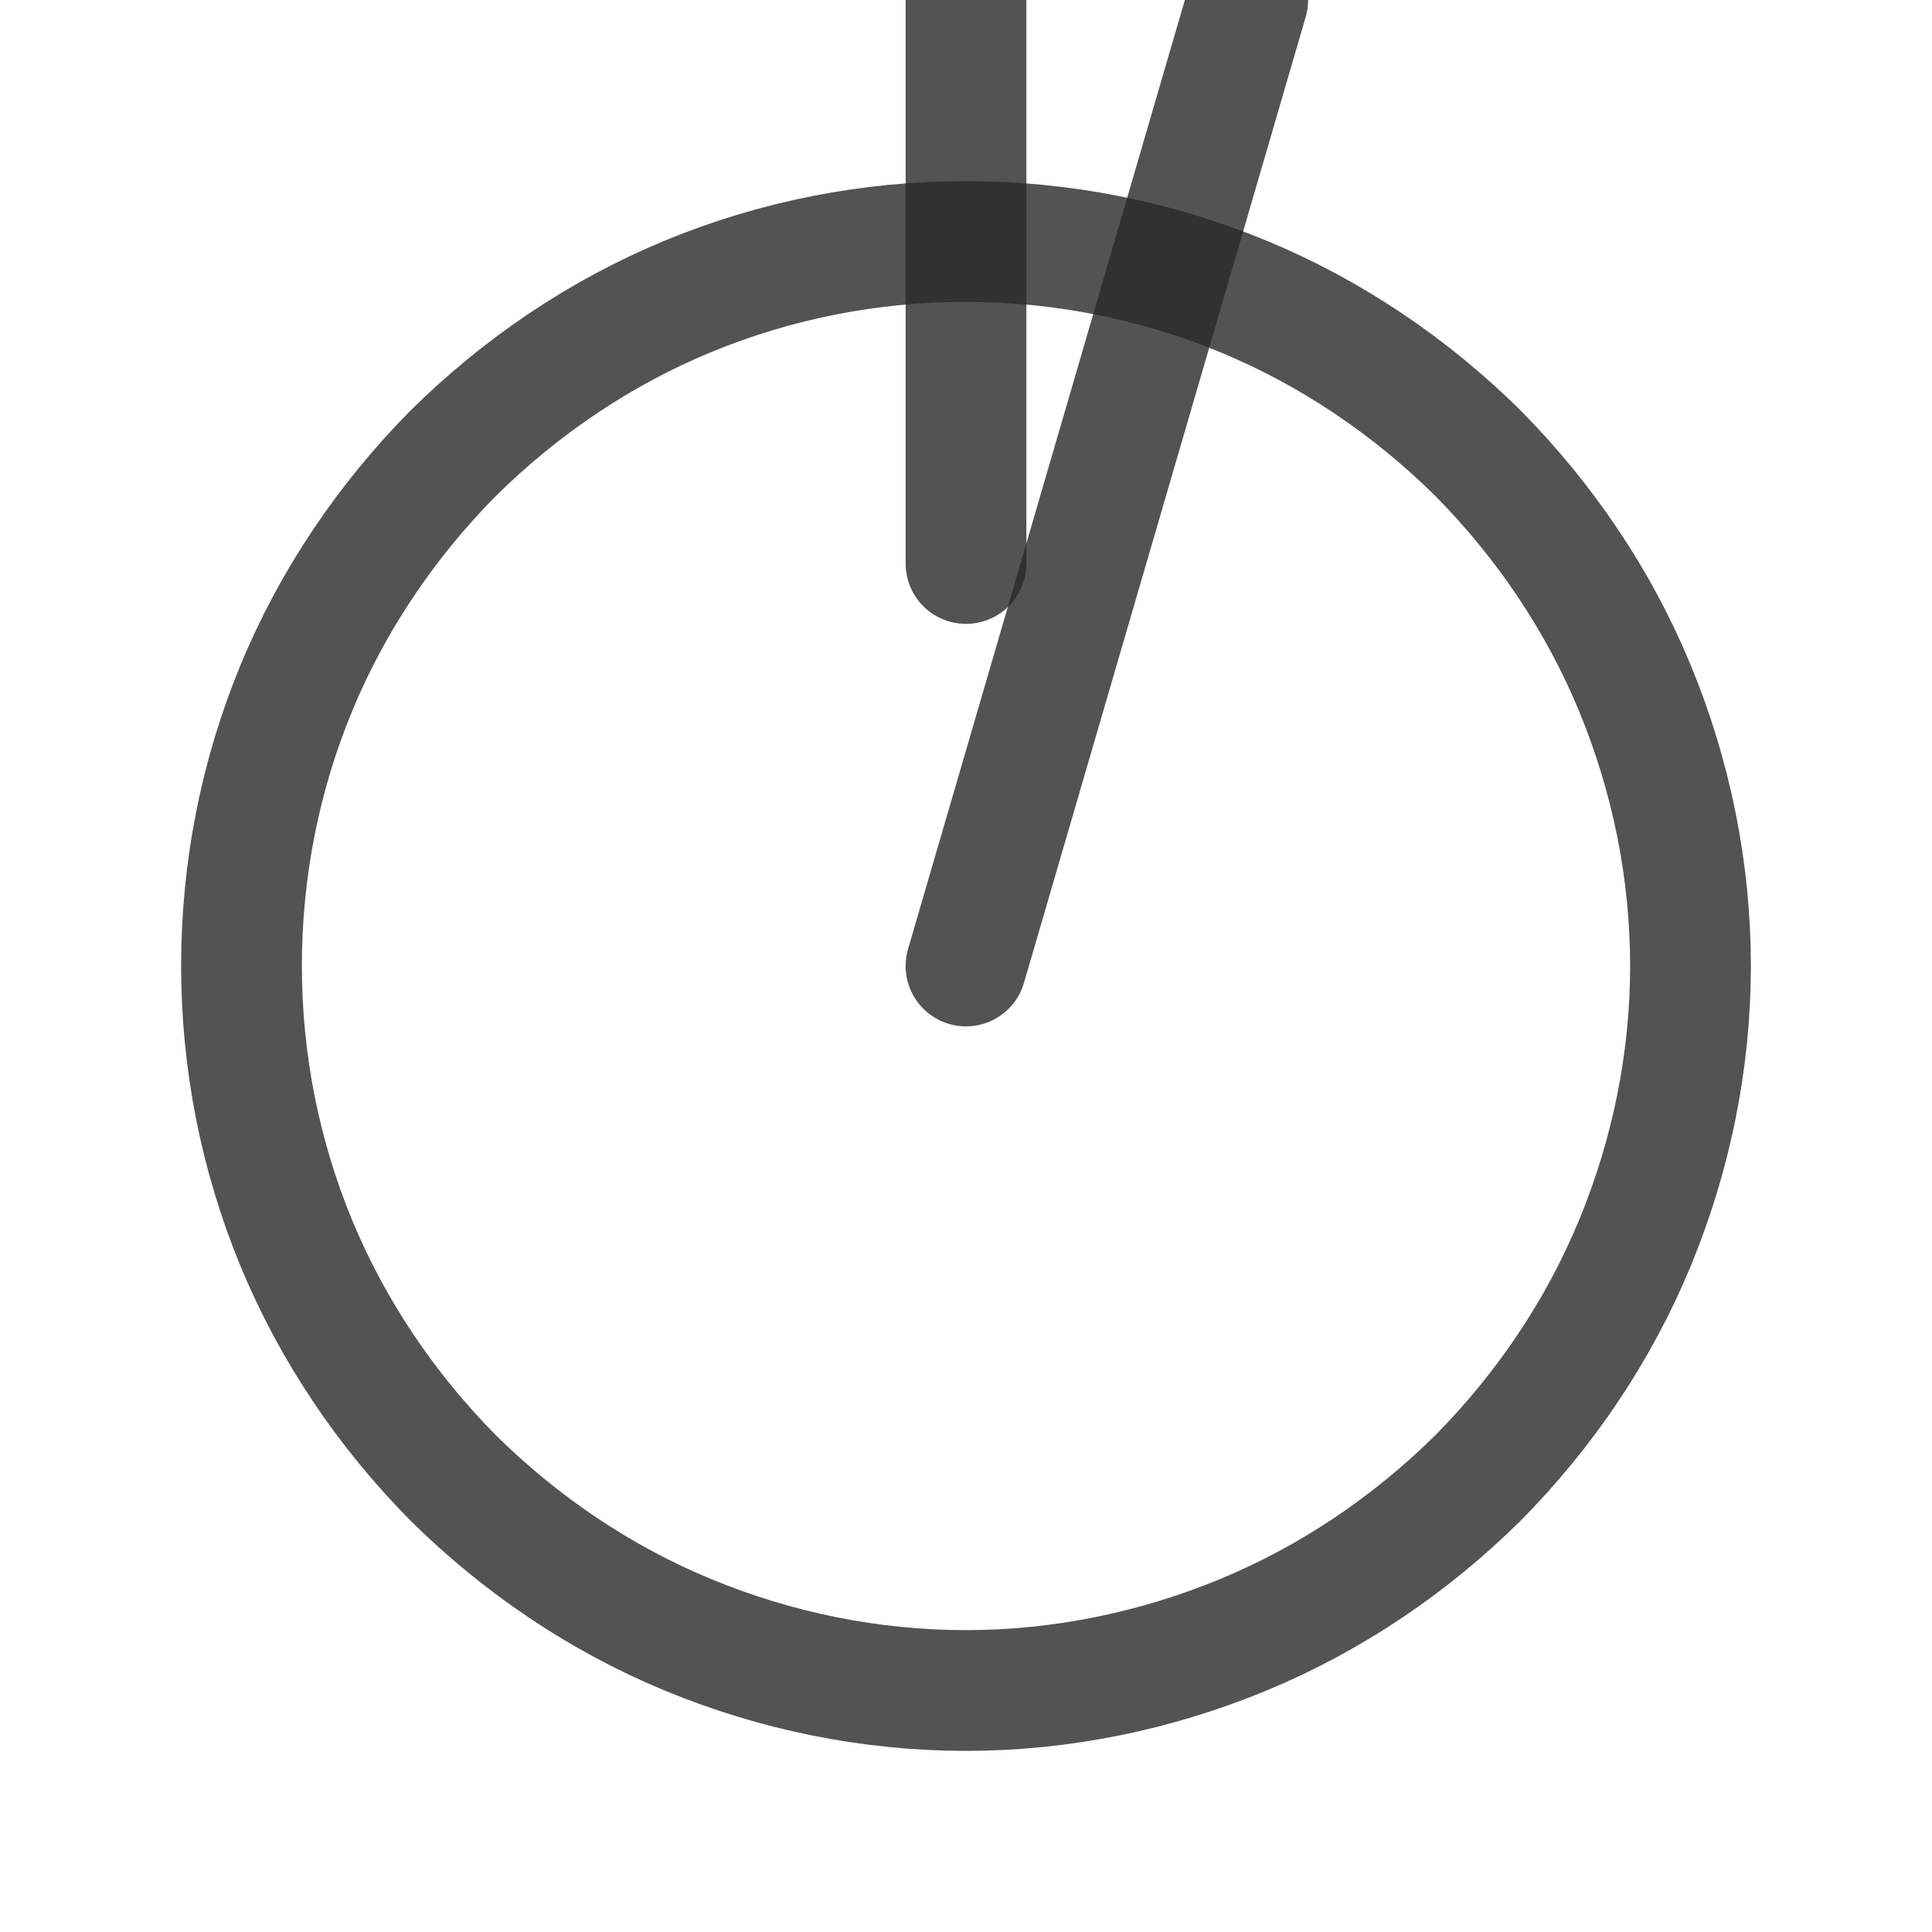 <svg width="24" height="24" viewBox="0 0 24 24" fill="none" xmlns="http://www.w3.org/2000/svg" xmlns:xlink="http://www.w3.org/1999/xlink">
	<desc>
			Created with Pixso.
	</desc>
	<defs>
		<clipPath id="clip36_162">
			<rect id="Frame" width="24" height="24" fill="white" fill-opacity="0"/>
		</clipPath>
	</defs>
	<rect id="Frame" width="24" height="24" fill="#FFFFFF" fill-opacity="0"/>
	<g clip-path="url(#clip36_162)">
		<path id="Vector" d="M3.68 15.44C4.13 16.53 4.8 17.52 5.63 18.36C6.47 19.19 7.46 19.86 8.55 20.31C9.64 20.76 10.81 21 12 21C13.18 21 14.35 20.76 15.44 20.31C16.53 19.86 17.52 19.19 18.36 18.36C19.19 17.52 19.86 16.53 20.31 15.44C20.76 14.35 21 13.18 21 12C21 10.81 20.76 9.64 20.31 8.55C19.86 7.46 19.19 6.47 18.36 5.63C17.52 4.8 16.53 4.13 15.44 3.68C14.35 3.23 13.18 3 12 3C10.81 3 9.64 3.23 8.55 3.68C7.46 4.13 6.47 4.8 5.63 5.63C4.8 6.47 4.13 7.46 3.68 8.55C3.23 9.64 3 10.81 3 12C3 13.18 3.23 14.35 3.68 15.44Z" stroke="#282828" stroke-opacity="0.8" stroke-width="1.5" stroke-linejoin="round"/>
		<path id="Vector" d="M12 12L15.5 " stroke="#282828" stroke-opacity="0.8" stroke-width="1.5" stroke-linejoin="round" stroke-linecap="round"/>
		<path id="Vector" d="M12 7L12 " stroke="#282828" stroke-opacity="0.8" stroke-width="1.5" stroke-linejoin="round" stroke-linecap="round"/>
	</g>
</svg>
